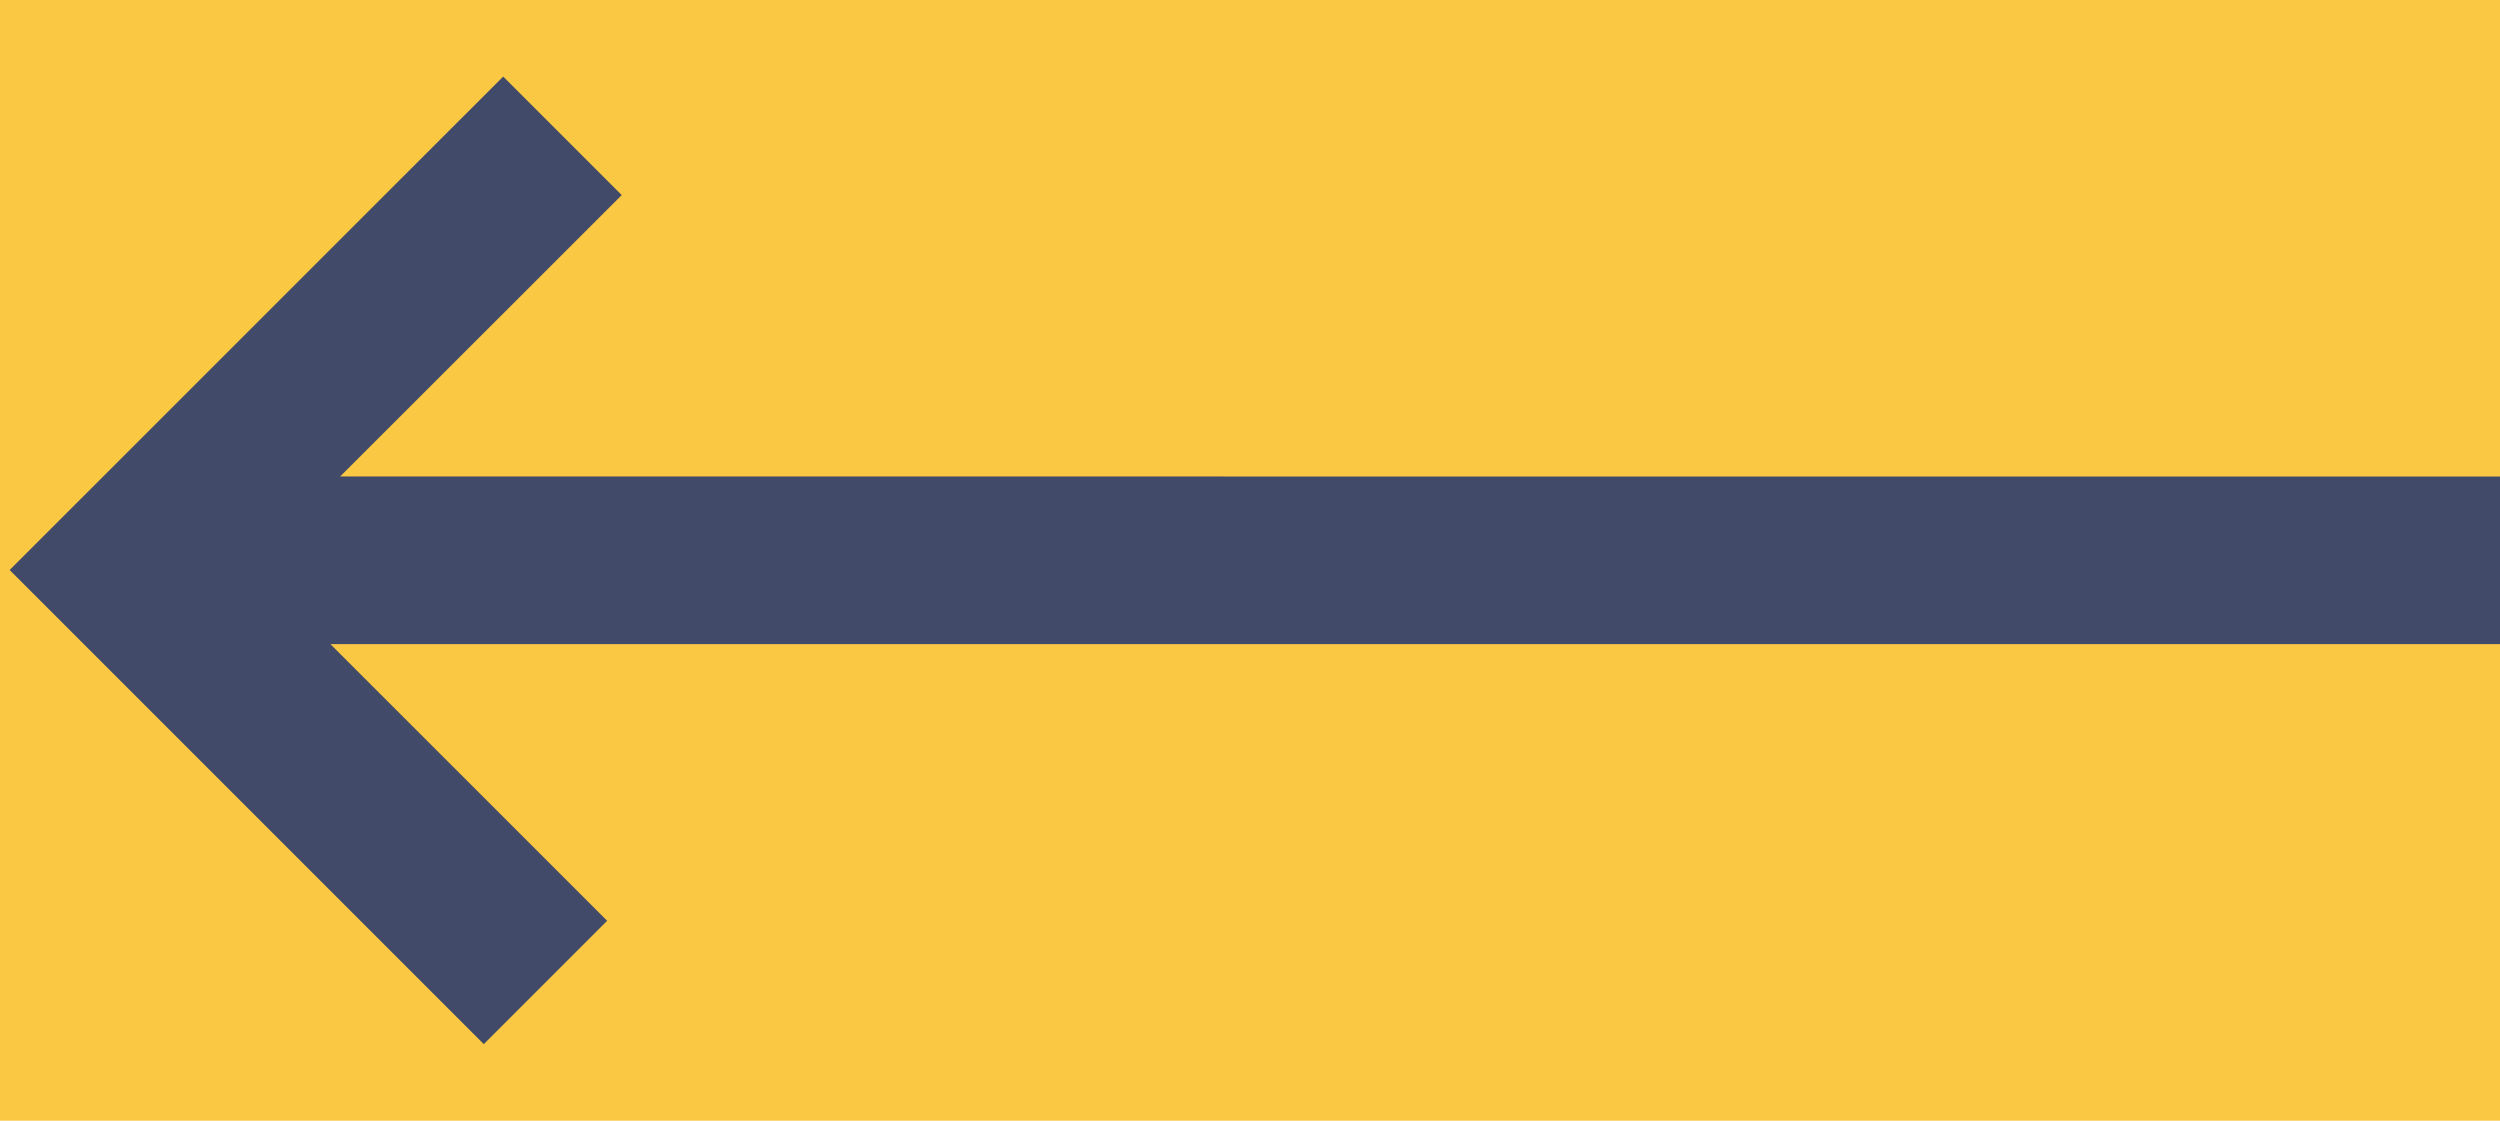 <?xml version="1.0" encoding="UTF-8"?>
<svg width="29px" height="13px" viewBox="0 0 29 13" version="1.1" xmlns="http://www.w3.org/2000/svg" xmlns:xlink="http://www.w3.org/1999/xlink">
    <!-- Generator: Sketch 62 (91390) - https://sketch.com -->
    <title>Combined Shape</title>
    <desc>Created with Sketch.</desc>
    <g id="Page-1" stroke="none" stroke-width="1" fill="none" fill-rule="evenodd">
        <g id="site-1" transform="translate(-516, -1122)">
            <rect id="Rectangle" fill="#FBC843" x="101" y="1078" width="524" height="661"></rect>
            <path d="M521.837,1122.888 L523.212,1124.263 L519.946,1127.527 L545,1127.528 L545,1129.472 L519.833,1129.472 L523.043,1132.681 L521.612,1134.112 L516.112,1128.612 L521.837,1122.888 Z" id="Combined-Shape" fill="#414A69" transform="translate(530.5, 1128.5) rotate(-360) translate(-530.5, -1128.5) "></path>
        </g>
    </g>
</svg>